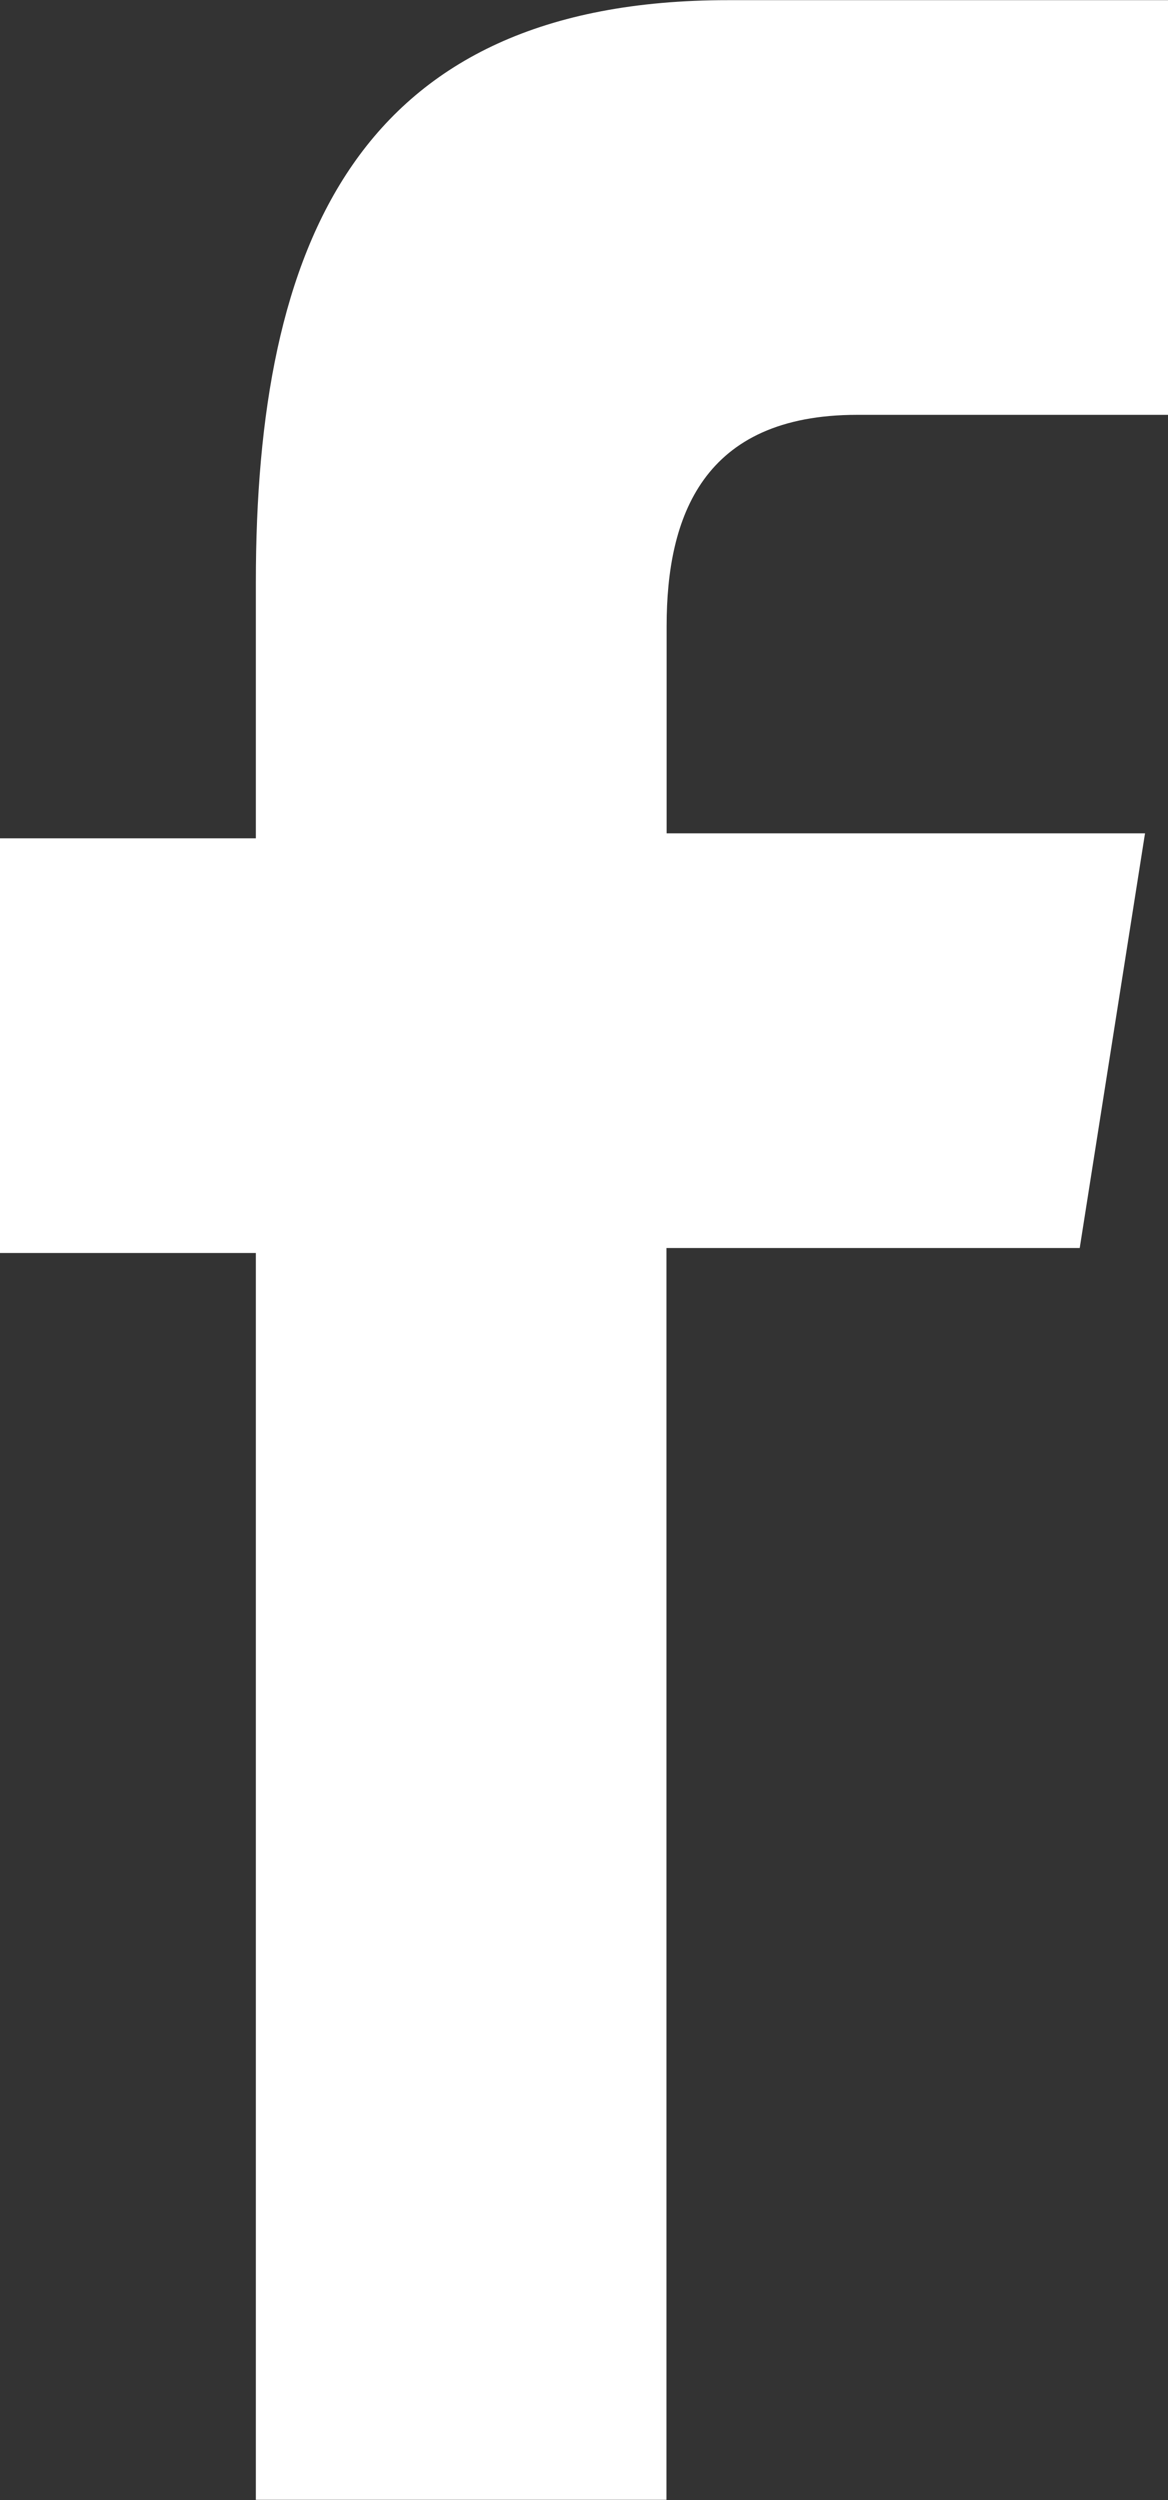 <svg xmlns="http://www.w3.org/2000/svg" width="7.012" height="15" viewBox="0 0 7.012 15"><rect x="0" y="0" width="7.012" height="15" fill="#333333" stroke="none"/><defs><style>.a{fill:#fff;}</style></defs><g transform="translate(-2360.542 647)"><path class="a" d="M193.278-99.92v1.536h-1.536v2.488h1.536v7.481h2.465v-7.511h2.481l.392-2.488h-2.872v-1.244c0-.653.215-1.267,1.144-1.267h1.867v-2.488h-2.642C193.885-103.414,193.278-101.947,193.278-99.92Z" transform="translate(2168.8 -543.586)"/></g></svg>